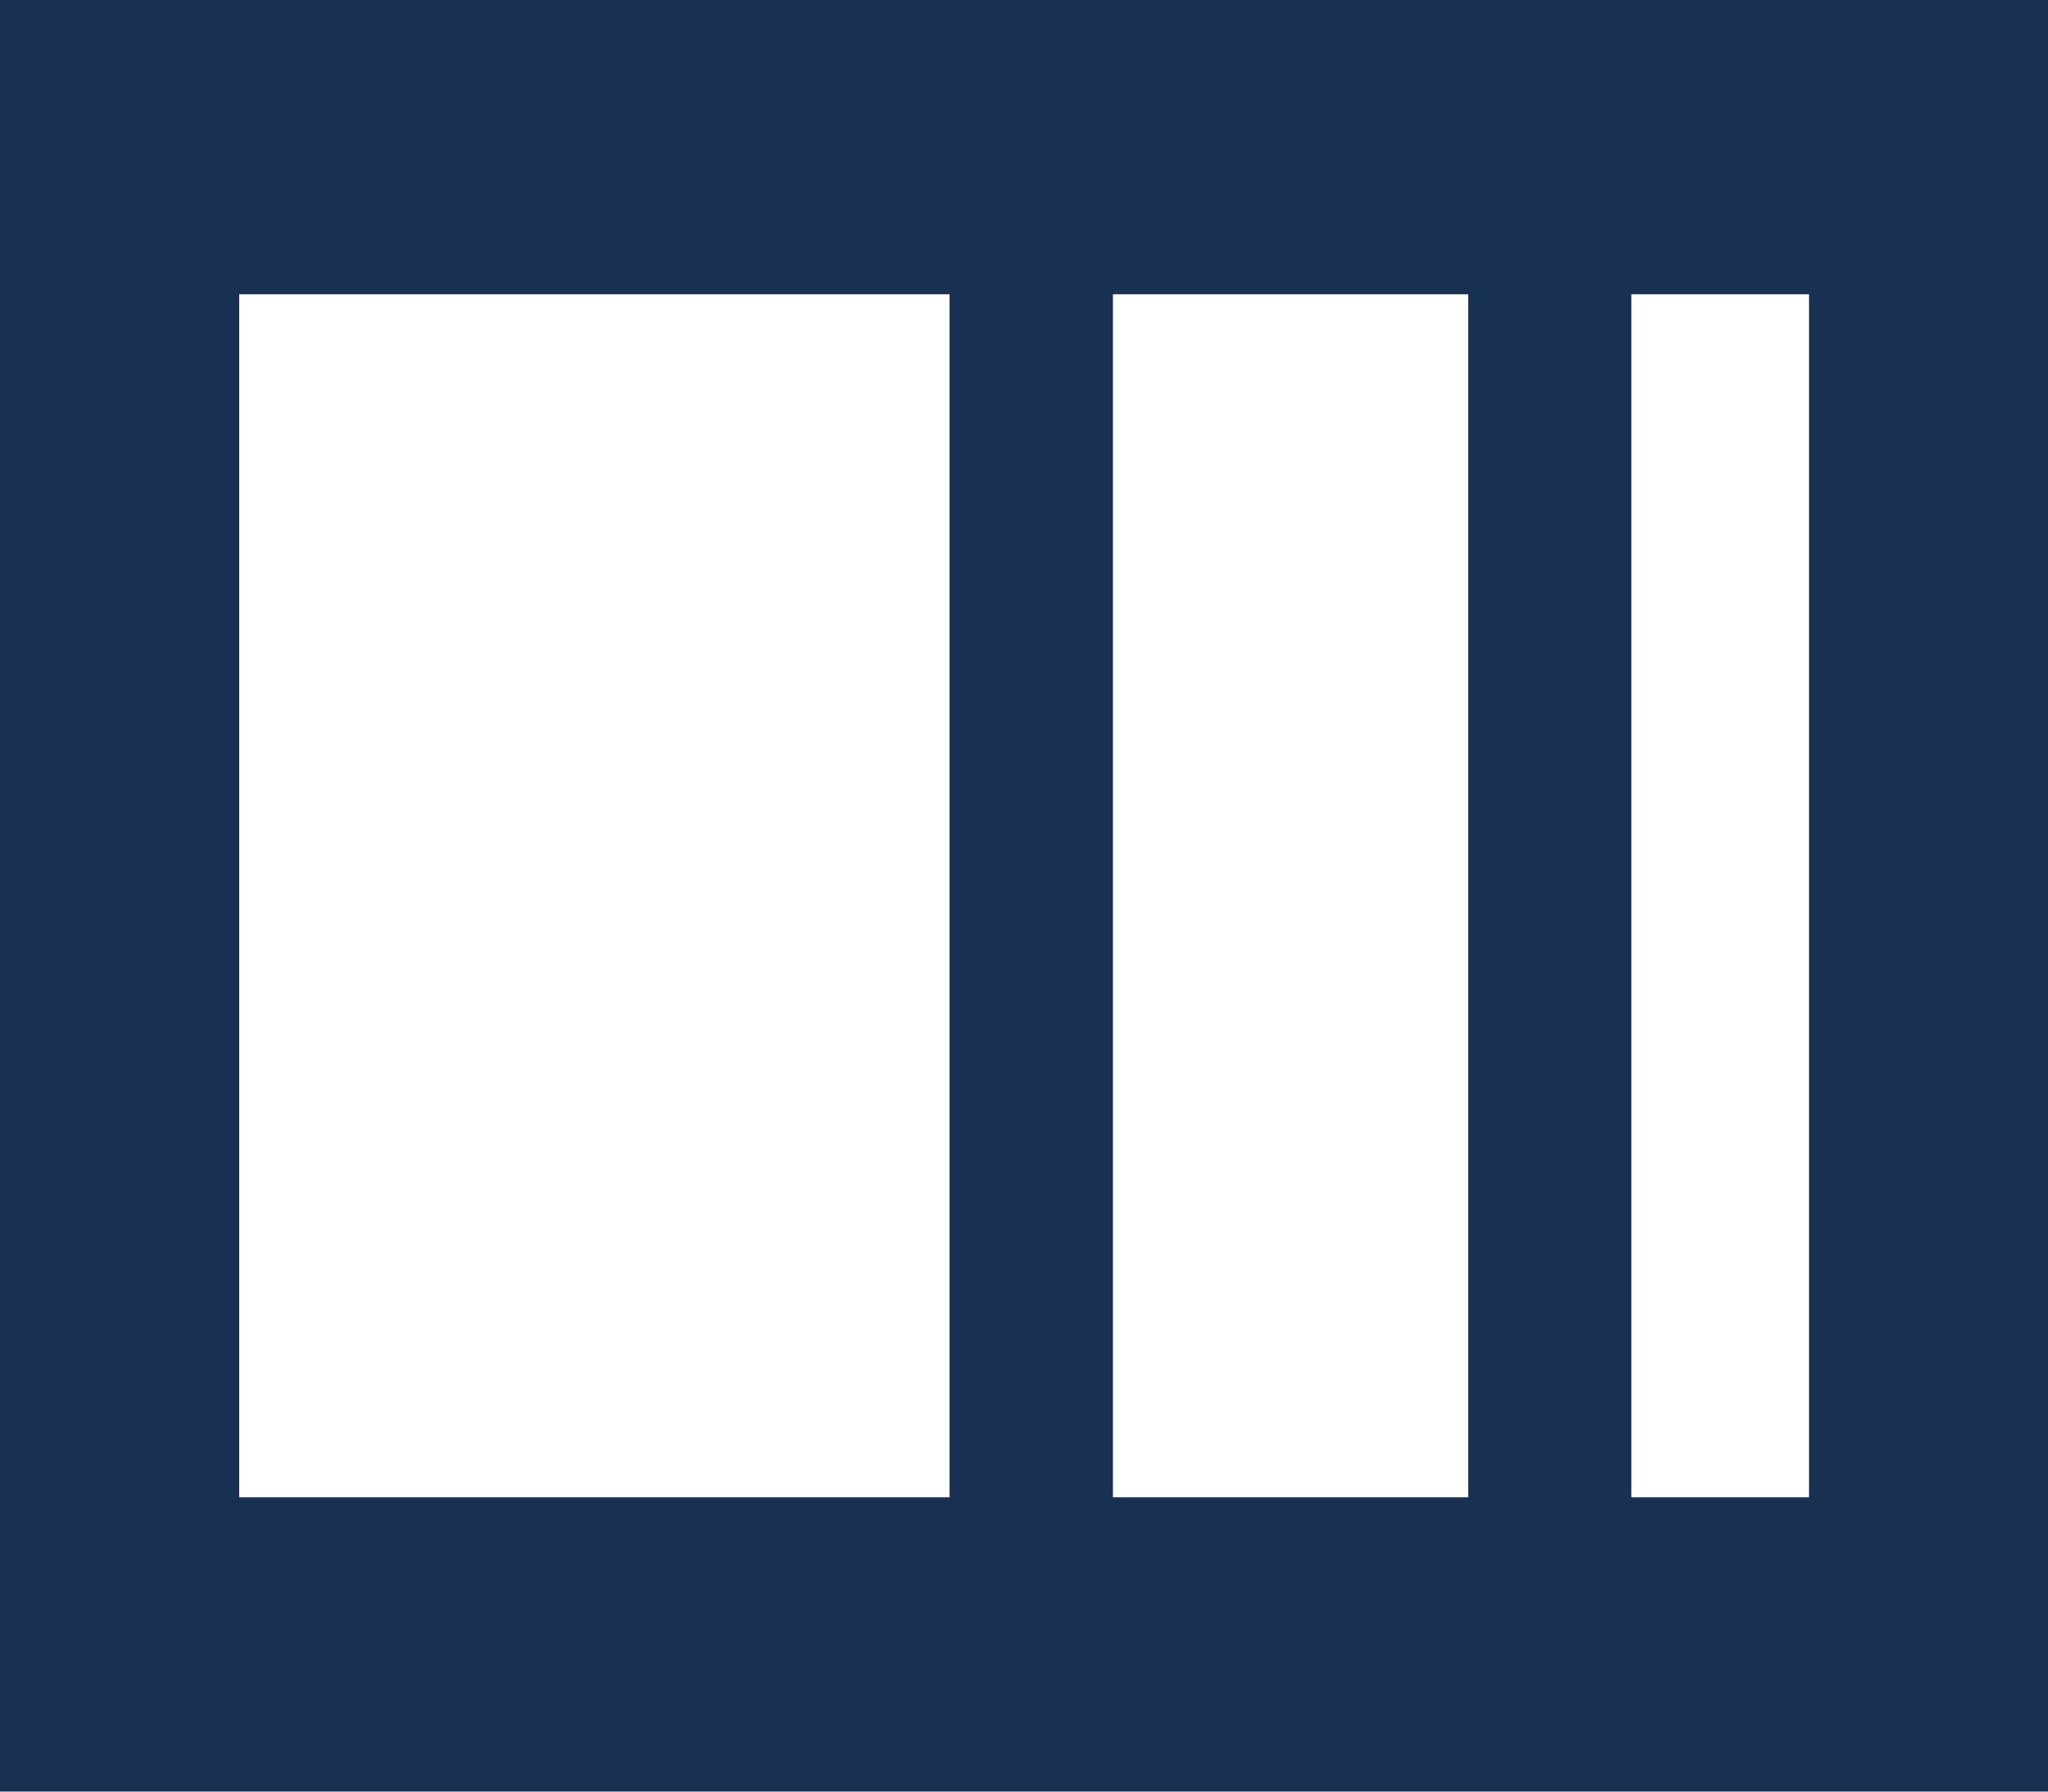 <svg xmlns="http://www.w3.org/2000/svg" width="40" height="35" viewBox="0 0 10.583 9.26">
  <rect width="10.583" height="9.26" fill="#183153" ry="0"/>
  <rect width="3.671" height="6.218" x="1.236" y="1.521" fill="#fff" rx="0" ry="0"/>
  <rect width="1.836" height="6.218" x="5.751" y="1.521" fill="#fff" rx="0" ry="0"/>
  <rect width=".918" height="6.218" x="8.43" y="1.521" fill="#fff" rx="0" ry="0"/>
</svg>